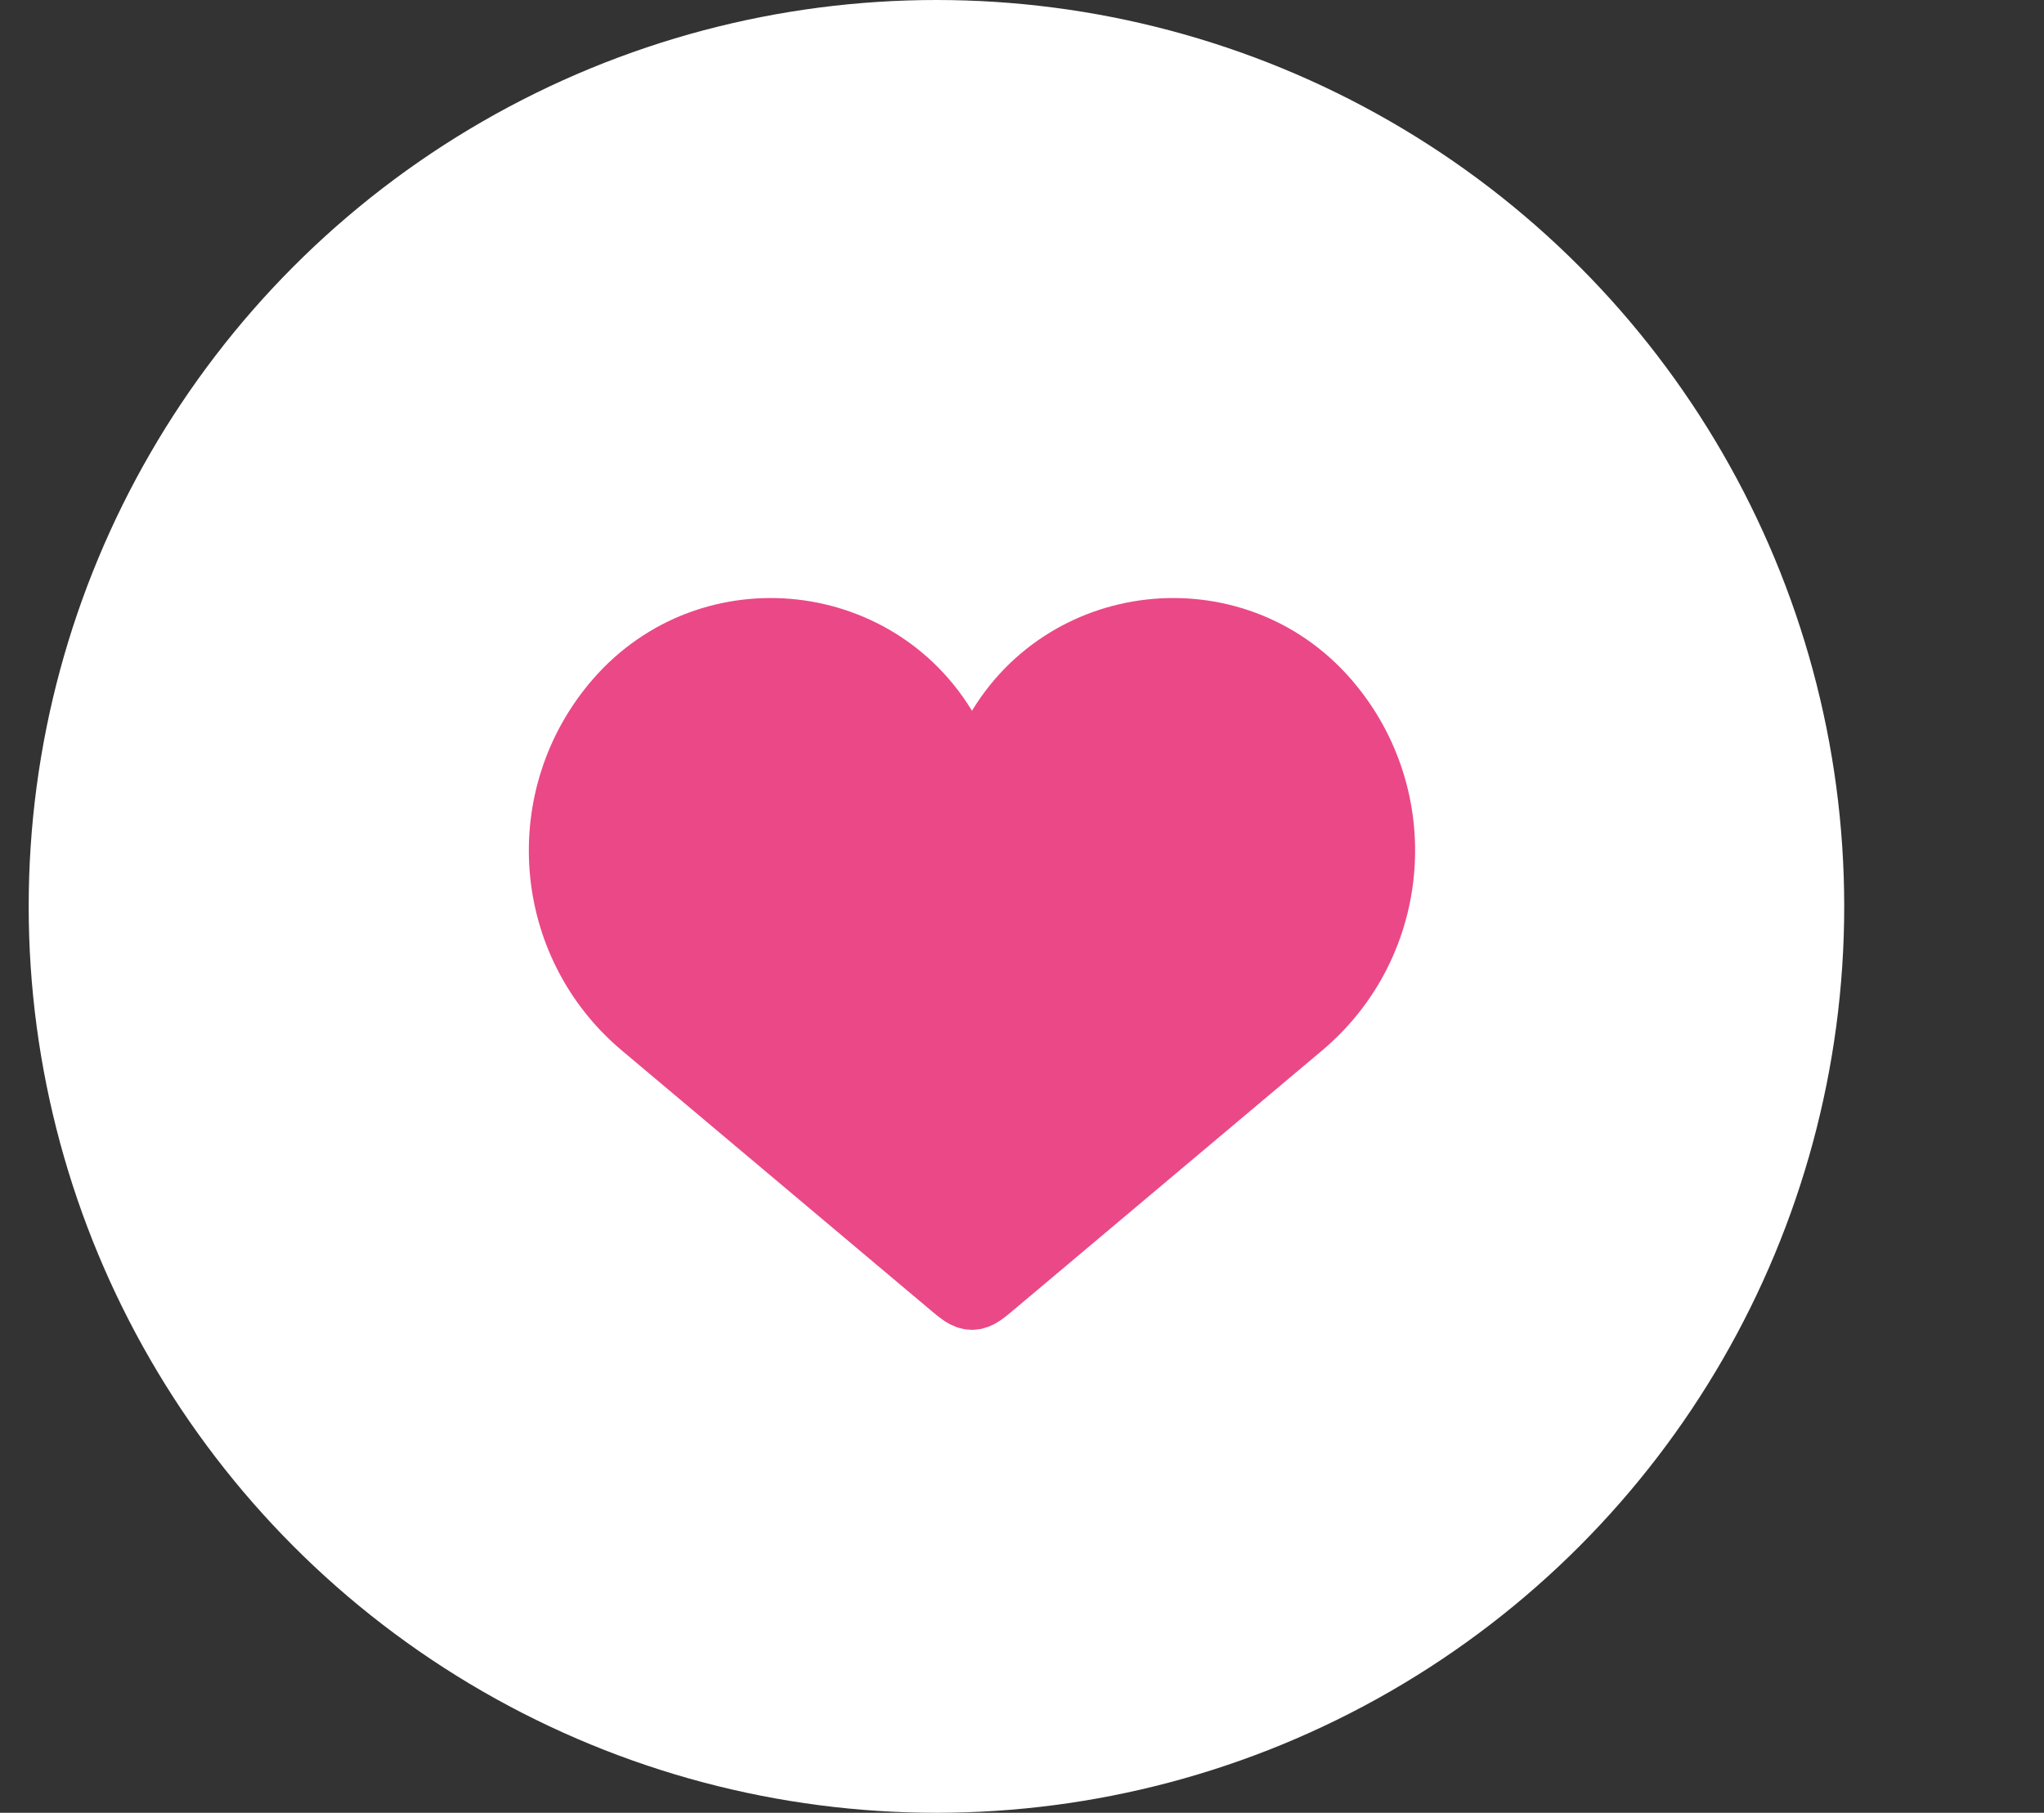<svg width="62" height="55" viewBox="0 0 62 55" fill="none" xmlns="http://www.w3.org/2000/svg">
<rect x="0" y="0" width="62" height="55" fill="#333333" stroke="none"/>
<ellipse cx="28.405" cy="27.5" rx="27.535" ry="27.5" fill="white"/>
<path d="M19.505 31.106L28.839 38.958C29.146 39.217 29.3 39.347 29.483 39.347C29.665 39.347 29.819 39.217 30.127 38.958L39.46 31.106C42.416 28.619 42.761 24.188 40.231 21.268C37.408 18.01 32.188 18.59 30.16 22.395C29.871 22.937 29.094 22.937 28.805 22.395C26.777 18.59 21.557 18.01 18.734 21.268C16.204 24.188 16.549 28.619 19.505 31.106Z" fill="#EB4887" stroke="#EB4887" stroke-width="2"/>
</svg>
